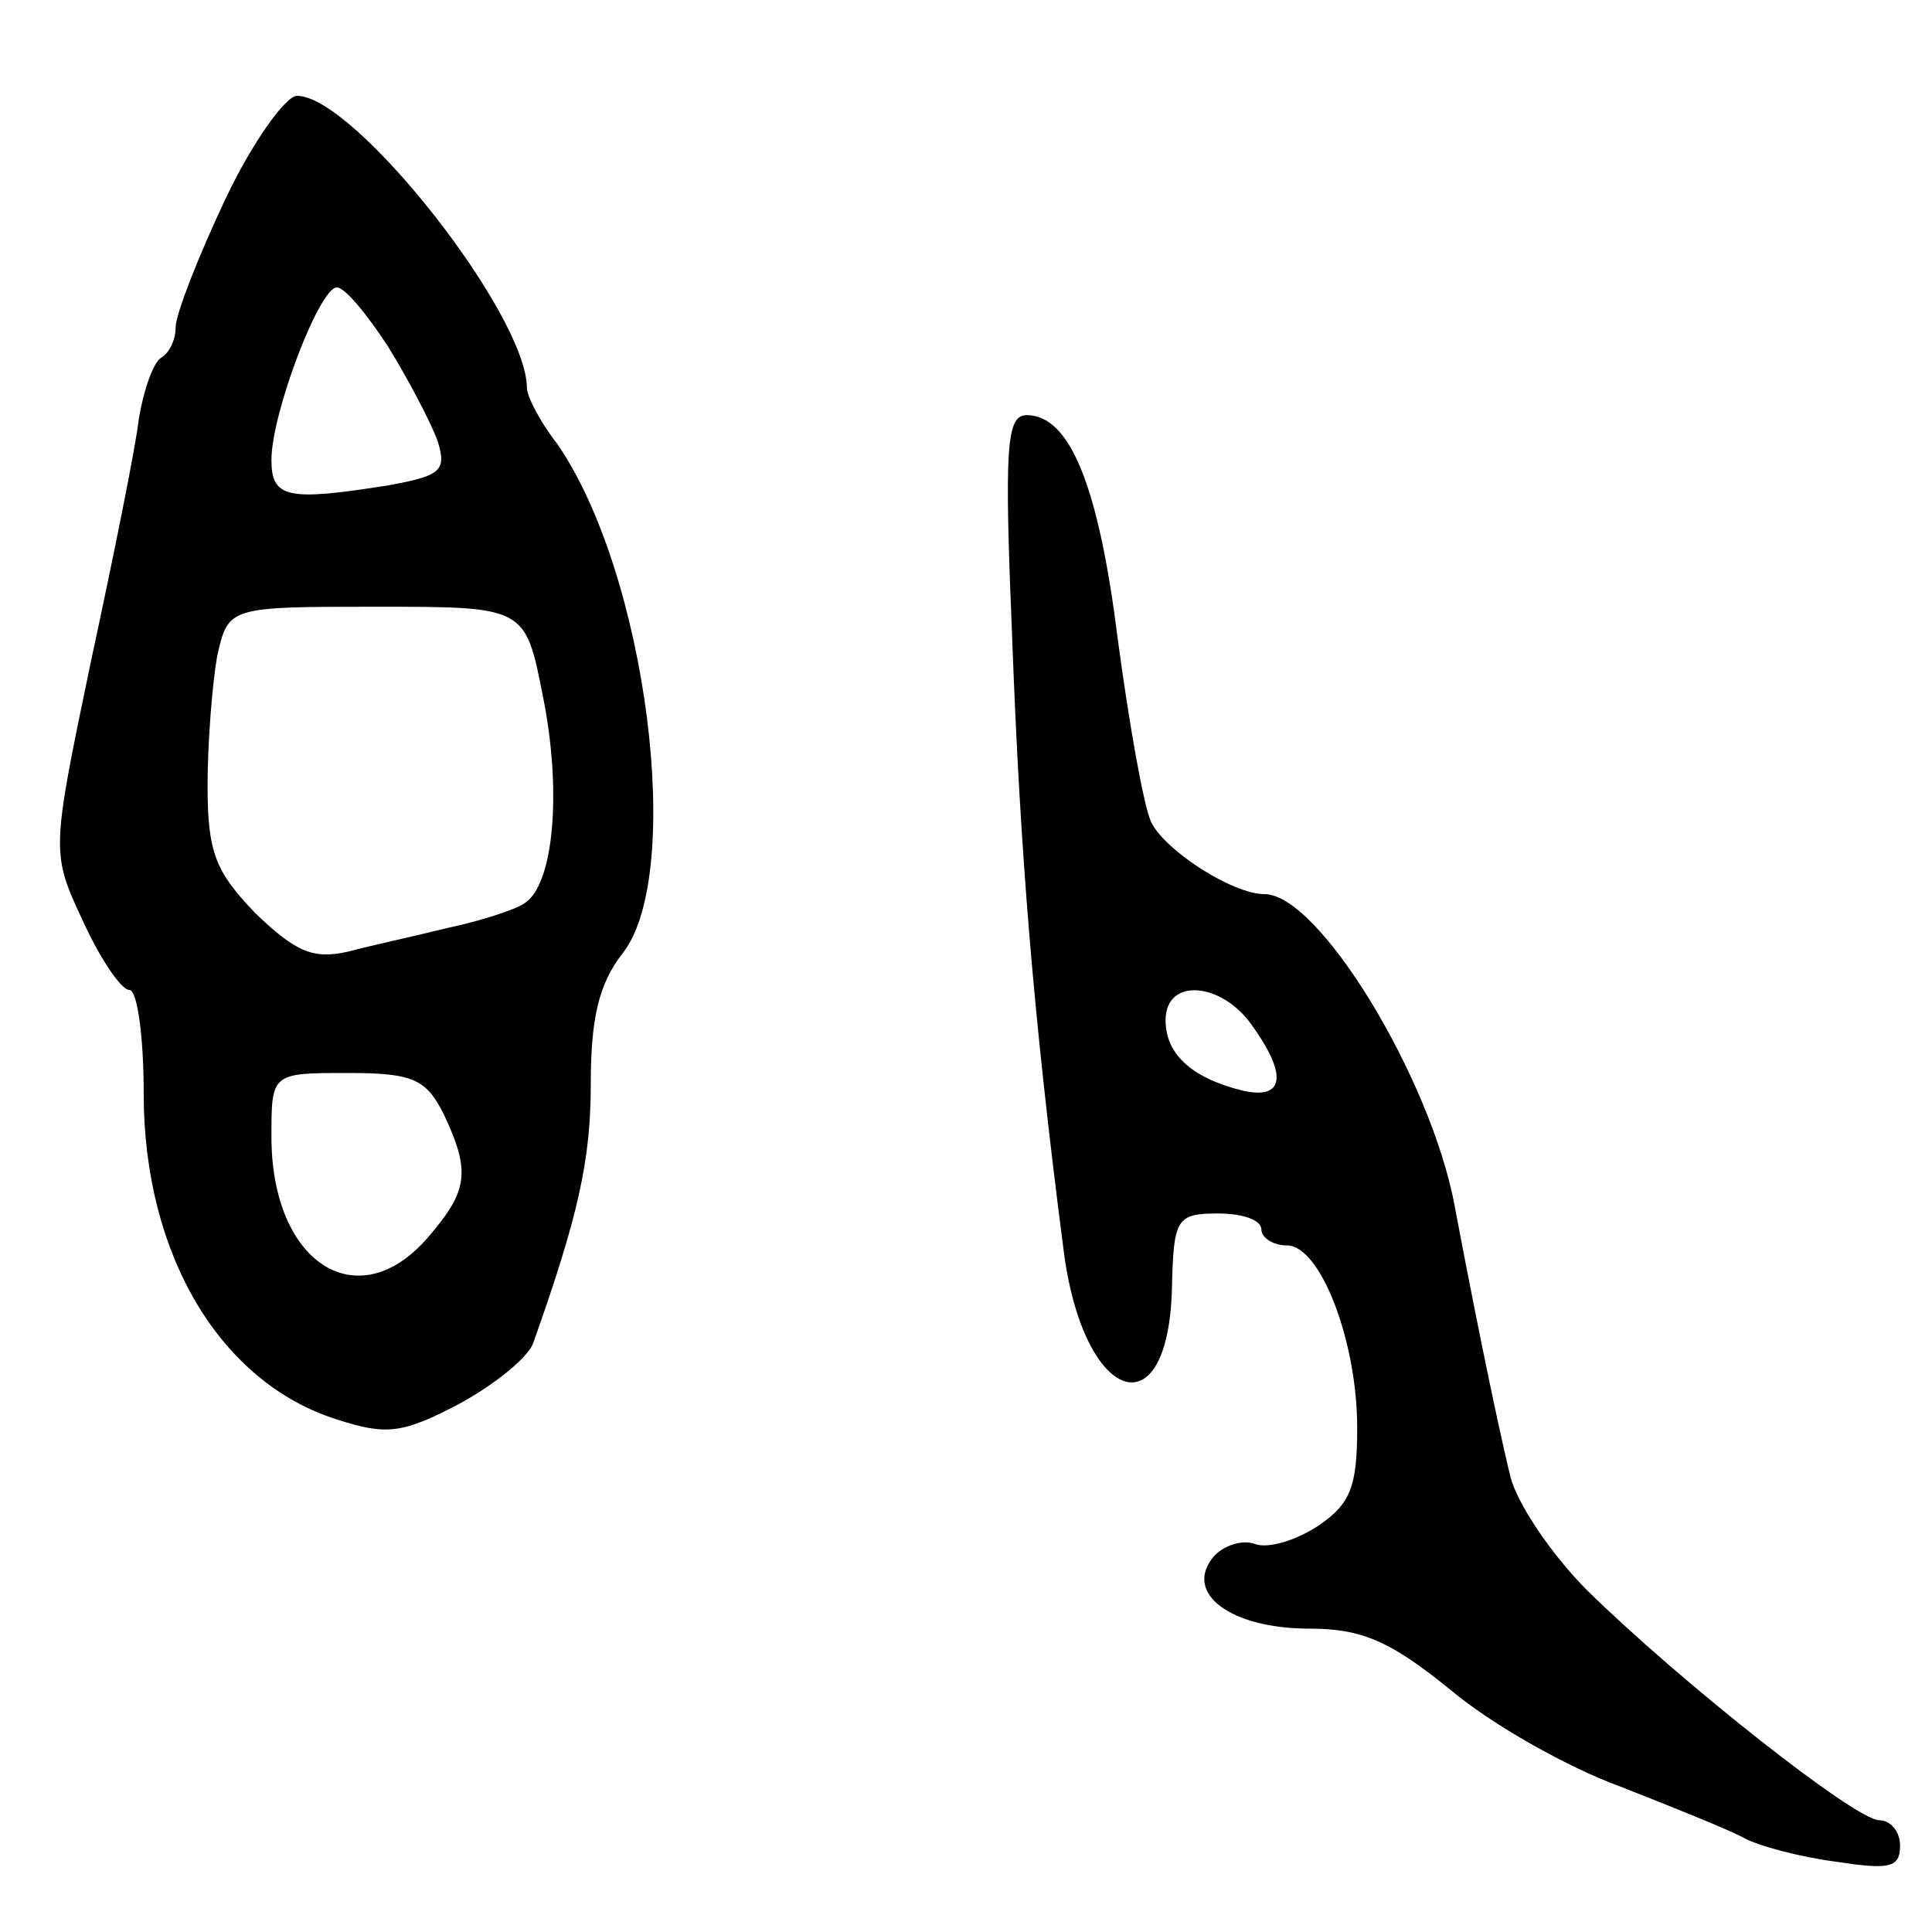 <svg version="1.0" xmlns="http://www.w3.org/2000/svg"
 width="121pt" height="121pt" viewBox="0 0 121 121"
 preserveAspectRatio="xMidYMid meet">
<g transform="translate(0,121) scale(0.1,-0.1)"
fill="#000000" stroke="none">
<path d="M141 1085 c-17 -36 -31 -72 -31 -80 0 -8 -4 -16 -9 -19 -5 -3 -11
-20 -14 -38 -2 -18 -16 -87 -30 -152 -25 -120 -25 -120 -5 -163 11 -24 24 -43
29 -43 5 0 9 -29 9 -65 0 -101 48 -181 121 -204 31 -10 41 -9 77 10 22 12 43
29 46 38 28 79 36 114 36 162 0 41 5 63 20 82 39 50 15 238 -41 319 -11 14
-19 30 -19 35 0 46 -108 183 -144 183 -7 0 -28 -29 -45 -65z m102 -92 c13 -21
27 -48 31 -59 6 -19 2 -22 -31 -28 -63 -10 -73 -8 -73 16 0 29 30 108 41 108
5 0 19 -17 32 -37z m97 -219 c12 -59 7 -119 -12 -130 -6 -4 -28 -11 -47 -15
-20 -5 -48 -11 -63 -15 -22 -5 -33 0 -58 24 -25 26 -30 38 -30 80 0 27 3 64 6
81 7 31 7 31 100 31 93 0 93 0 104 -56z m-62 -262 c17 -36 15 -48 -10 -77 -44
-51 -98 -16 -98 63 0 40 0 40 48 40 41 0 49 -4 60 -26z"/>
<path d="M634 808 c5 -132 13 -233 32 -380 12 -97 66 -116 68 -24 1 43 3 46
29 46 15 0 27 -4 27 -10 0 -5 7 -10 16 -10 21 0 44 -60 44 -114 0 -37 -4 -48
-25 -62 -14 -9 -31 -14 -39 -11 -8 3 -20 -1 -26 -8 -19 -23 11 -45 60 -45 33
0 51 -8 88 -38 26 -22 74 -49 107 -61 33 -13 68 -27 77 -32 9 -5 35 -12 58
-15 33 -5 40 -4 40 10 0 9 -6 16 -13 16 -15 0 -125 87 -183 144 -23 23 -44 55
-48 71 -10 41 -26 122 -35 170 -15 80 -85 195 -119 195 -20 0 -62 27 -71 45
-5 11 -14 63 -21 115 -12 96 -30 140 -57 140 -13 0 -14 -21 -9 -142z m150
-240 c23 -32 20 -47 -6 -41 -32 8 -48 23 -48 44 0 27 35 24 54 -3z"/>
</g>
</svg>
